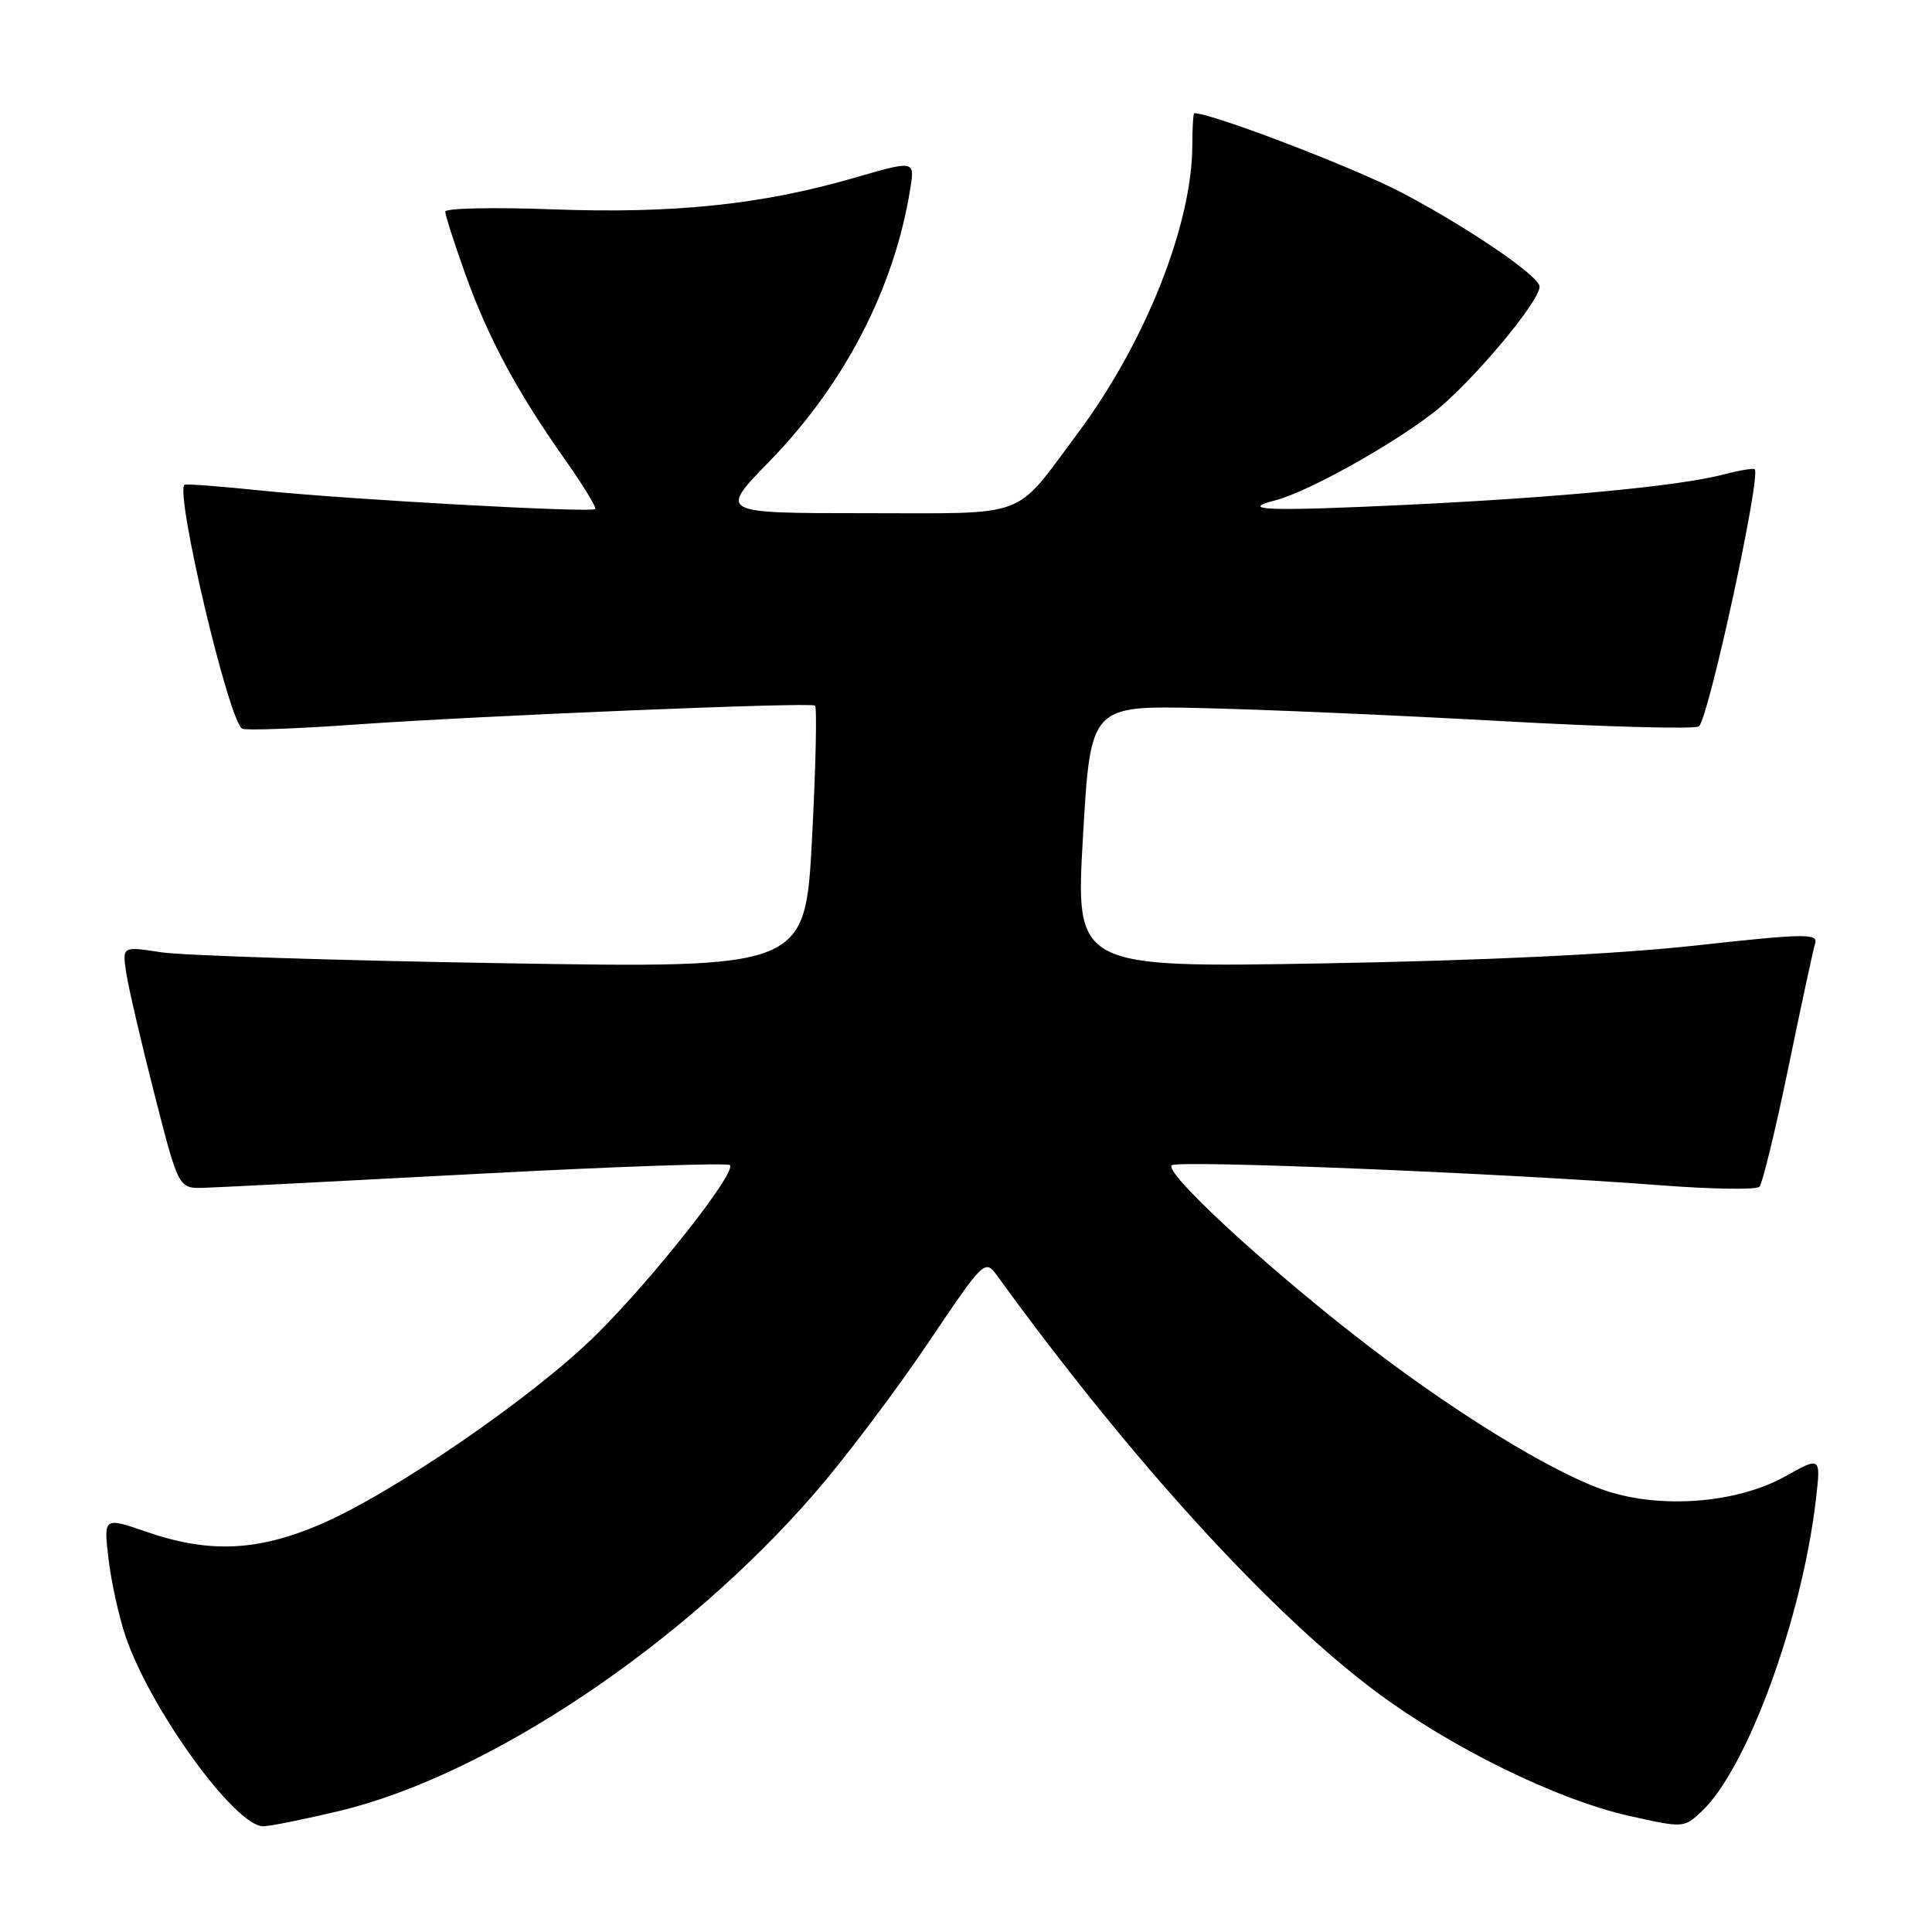 <?xml version="1.0" encoding="UTF-8" standalone="no"?>
<!DOCTYPE svg PUBLIC "-//W3C//DTD SVG 1.1//EN" "http://www.w3.org/Graphics/SVG/1.1/DTD/svg11.dtd" >
<svg xmlns="http://www.w3.org/2000/svg" xmlns:xlink="http://www.w3.org/1999/xlink" version="1.1" viewBox="0 0 256 256">
 <g >
 <path fill="currentColor"
d=" M 44.97 239.96 C 64.69 235.23 90.58 217.91 107.99 197.81 C 111.95 193.24 118.63 184.39 122.84 178.15 C 130.50 166.79 130.50 166.79 132.21 169.15 C 149.88 193.49 168.33 213.73 182.41 224.22 C 192.33 231.61 206.29 238.45 215.81 240.60 C 223.08 242.23 223.12 242.23 225.49 240.01 C 231.50 234.36 238.77 214.51 240.61 198.74 C 241.28 192.99 241.28 192.99 236.54 195.63 C 230.25 199.15 220.25 199.97 212.92 197.57 C 205.72 195.21 192.00 186.74 179.40 176.87 C 166.81 167.01 154.29 155.37 155.26 154.41 C 155.98 153.69 198.93 155.44 219.95 157.05 C 226.79 157.58 232.72 157.67 233.13 157.25 C 233.53 156.84 235.26 149.75 236.96 141.50 C 238.66 133.25 240.26 125.82 240.52 124.99 C 240.92 123.67 239.03 123.70 224.74 125.28 C 214.31 126.43 196.69 127.28 175.50 127.65 C 142.50 128.23 142.50 128.23 143.50 110.86 C 144.50 93.50 144.50 93.50 159.00 93.82 C 166.97 93.99 184.96 94.77 198.96 95.55 C 212.97 96.33 224.75 96.64 225.13 96.24 C 226.49 94.82 233.36 63.07 232.51 62.18 C 232.34 62.01 230.47 62.32 228.35 62.88 C 222.47 64.41 206.47 65.94 186.00 66.91 C 168.07 67.76 163.93 67.61 169.04 66.28 C 173.22 65.20 184.11 59.16 189.87 54.73 C 194.80 50.93 204.00 40.02 204.00 37.98 C 204.00 36.61 194.67 30.24 185.87 25.59 C 179.61 22.28 160.62 15.00 158.25 15.00 C 158.11 15.00 157.99 16.91 157.99 19.25 C 157.95 29.86 151.73 45.46 142.74 57.50 C 134.22 68.90 136.64 68.00 114.59 68.00 C 95.26 68.00 95.26 68.00 101.88 61.21 C 111.93 50.90 118.51 38.18 120.62 24.98 C 121.22 21.24 121.22 21.24 113.14 23.58 C 100.90 27.12 89.30 28.33 73.25 27.74 C 65.41 27.45 59.00 27.58 59.00 28.04 C 59.00 28.50 60.17 32.17 61.61 36.19 C 64.61 44.63 68.50 51.89 74.80 60.80 C 77.24 64.26 79.07 67.25 78.87 67.45 C 78.33 67.97 46.17 66.19 34.60 65.00 C 29.15 64.43 24.58 64.09 24.44 64.24 C 23.21 65.51 30.29 95.44 32.08 96.55 C 32.50 96.81 39.29 96.56 47.17 96.00 C 63.81 94.83 107.24 93.03 107.99 93.49 C 108.27 93.66 108.10 101.57 107.60 111.05 C 106.70 128.30 106.70 128.30 66.60 127.63 C 44.55 127.27 24.18 126.61 21.34 126.18 C 16.19 125.38 16.19 125.38 16.73 128.94 C 17.03 130.90 18.71 138.12 20.47 145.00 C 23.66 157.50 23.66 157.50 27.08 157.39 C 28.96 157.33 45.27 156.50 63.32 155.54 C 81.37 154.58 96.39 154.06 96.71 154.38 C 97.64 155.31 86.57 169.37 79.00 176.86 C 70.71 185.07 52.04 197.89 42.37 202.02 C 34.09 205.55 27.71 205.82 19.52 203.01 C 13.73 201.01 13.73 201.01 14.37 206.49 C 14.72 209.51 15.73 214.12 16.61 216.74 C 19.85 226.39 31.14 242.01 34.88 241.99 C 35.77 241.99 40.31 241.07 44.97 239.96 Z "/>
</g>
</svg>